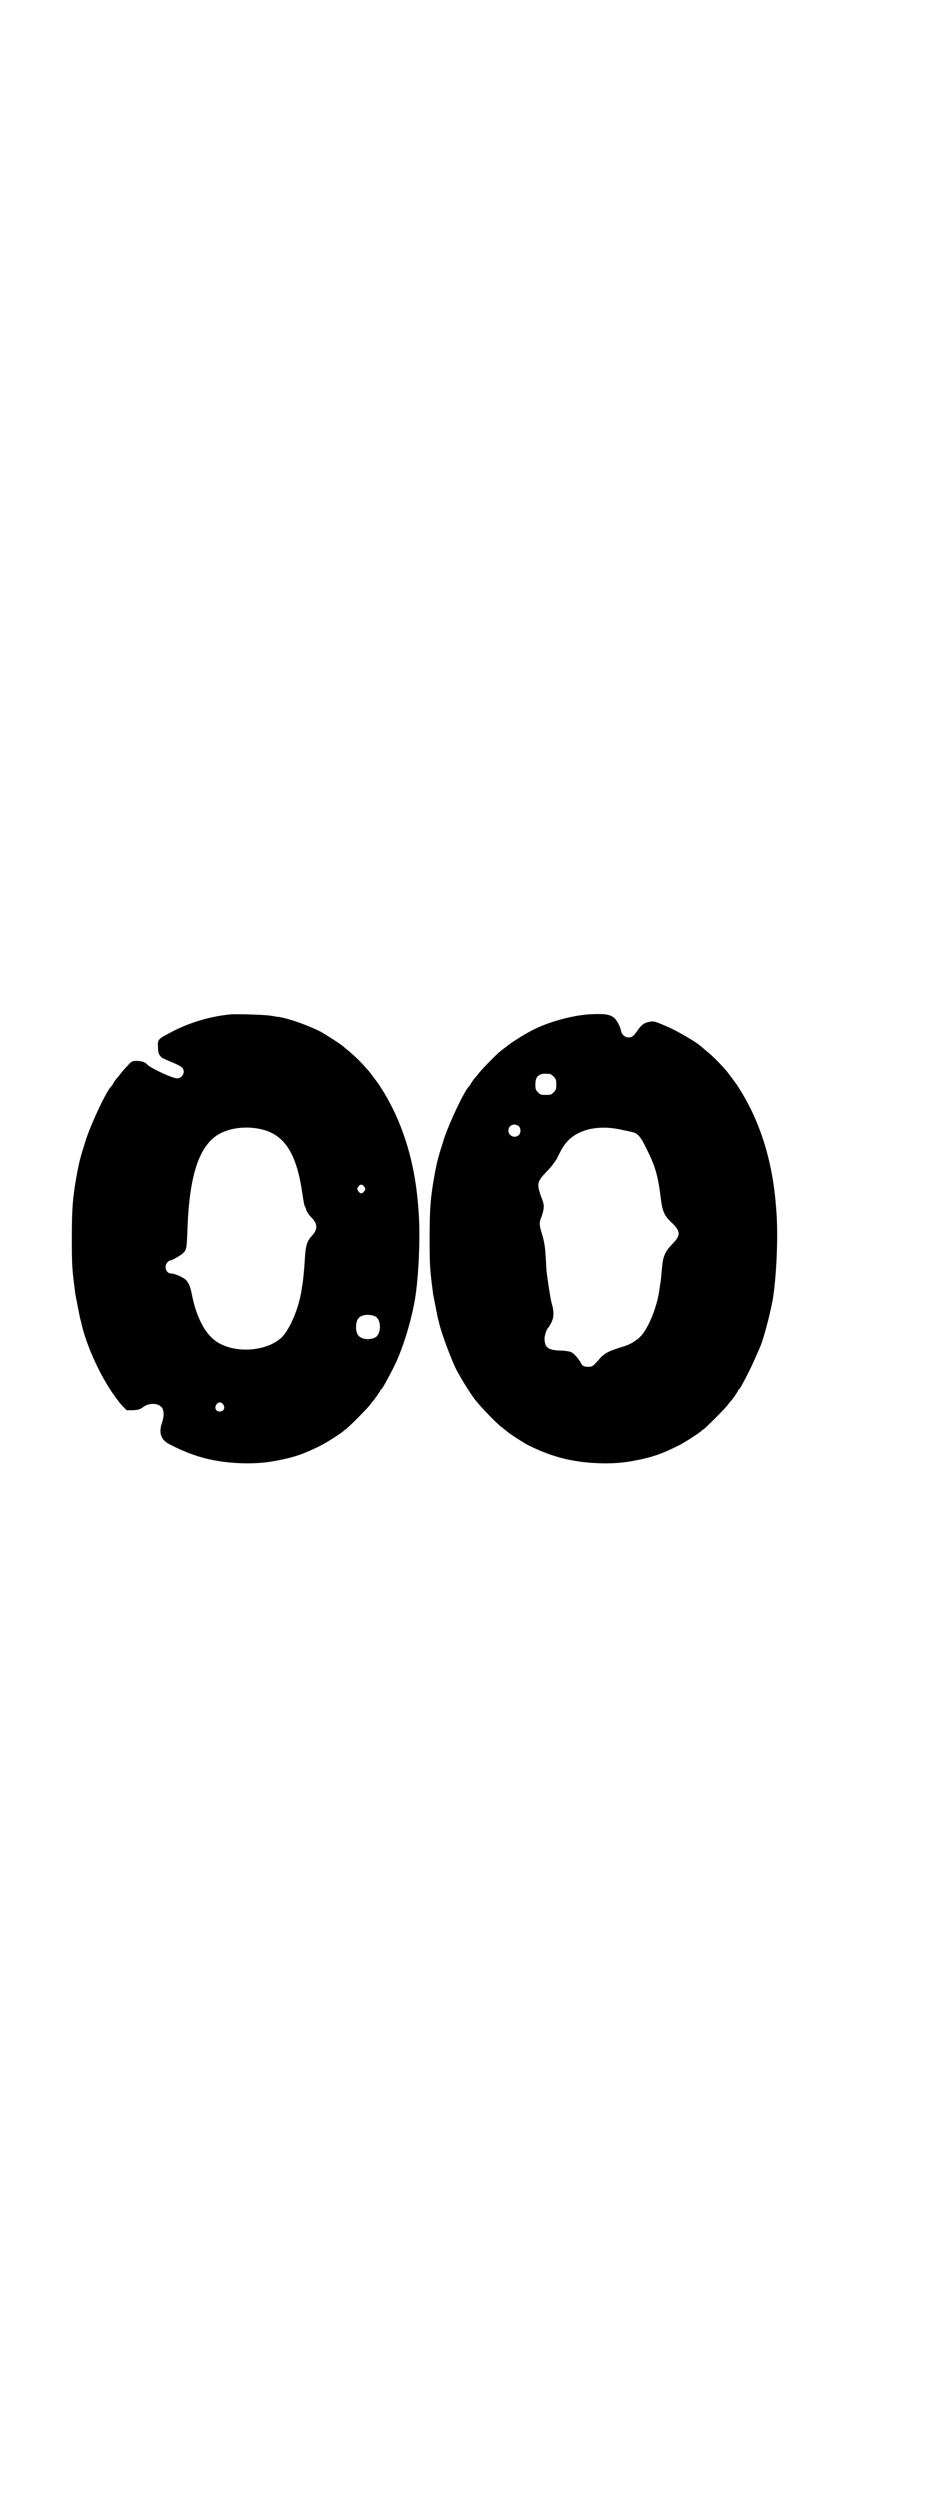 <?xml version="1.0" standalone="no"?>
<!DOCTYPE svg PUBLIC "-//W3C//DTD SVG 20010904//EN"
 "http://www.w3.org/TR/2001/REC-SVG-20010904/DTD/svg10.dtd">
<svg version="1.0" xmlns="http://www.w3.org/2000/svg"
 width="1066pt" height="2870pt" viewBox="0 0 1066 2870"
 preserveAspectRatio="xMidYMid meet">
<g transform="translate(0,2870) scale(0.5,-0.5)"
fill="#000000" stroke="none">
<path d="M531 3411 c-46 -4 -96 -19 -134 -39 -35 -18 -35 -18 -34 -37 0 -9 1
-14 4 -18 5 -7 5 -6 28 -16 10 -4 20 -9 23 -12 9 -8 2 -25 -11 -25 -11 0 -62
24 -69 32 -4 5 -13 8 -23 8 -11 0 -12 0 -21 -10 -6 -6 -13 -14 -16 -18 -3 -4
-7 -9 -9 -11 -2 -2 -5 -7 -8 -11 -2 -4 -4 -7 -5 -8 -10 -8 -45 -82 -58 -121
-13 -41 -15 -48 -21 -79 -10 -55 -12 -80 -12 -151 0 -64 1 -71 8 -126 2 -11 9
-46 11 -56 1 -4 3 -10 3 -12 15 -64 56 -146 94 -189 l10 -10 15 0 c13 1 16 2
24 8 11 8 30 9 39 1 8 -6 9 -21 3 -38 -8 -24 -2 -40 19 -50 58 -30 108 -42
175 -43 35 0 56 3 88 10 31 7 51 15 83 31 16 8 46 28 52 33 2 2 4 4 5 4 2 0
48 46 55 55 3 4 6 8 7 9 3 3 18 24 18 26 0 1 1 2 2 2 3 1 25 43 34 62 21 47
38 108 45 155 8 59 11 146 6 200 -8 111 -39 205 -90 282 -5 7 -10 14 -11 15
-1 2 -7 9 -12 16 -13 15 -30 33 -46 46 -6 5 -12 10 -13 11 -4 4 -41 28 -52 34
-30 15 -72 30 -96 34 -4 0 -13 2 -20 3 -12 2 -75 4 -90 3z m70 -264 c54 -13
81 -57 94 -150 2 -13 4 -25 5 -26 1 -1 2 -4 3 -7 1 -5 5 -12 13 -20 14 -14 14
-27 1 -41 -12 -13 -15 -22 -17 -59 -1 -17 -3 -37 -4 -45 -1 -8 -3 -17 -3 -20
-6 -41 -26 -89 -45 -109 -38 -37 -123 -39 -161 -2 -21 19 -38 57 -46 99 -4 21
-9 32 -19 38 -8 5 -22 11 -29 11 -12 0 -17 17 -8 26 3 3 5 4 5 4 0 -3 25 11
31 17 8 8 8 11 10 62 4 103 22 168 56 199 24 24 72 33 114 23z m236 -132 c3
-5 3 -5 0 -10 -2 -3 -5 -5 -7 -5 -2 0 -5 2 -7 5 -3 5 -3 5 0 10 2 3 5 5 7 5 2
0 5 -2 7 -5z m24 -297 c16 -7 16 -43 -1 -50 -15 -6 -34 -2 -39 9 -4 8 -4 24 0
32 5 12 23 15 40 9z m-348 -203 c5 -8 1 -16 -8 -16 -9 0 -13 8 -8 16 2 3 5 5
8 5 3 0 6 -2 8 -5z"/>
<path d="M1353 3411 c-41 -3 -95 -18 -131 -37 -16 -8 -53 -31 -58 -37 -2 -1
-7 -5 -11 -8 -10 -7 -44 -42 -52 -52 -3 -4 -8 -10 -10 -12 -2 -2 -5 -7 -8 -11
-2 -4 -4 -7 -5 -8 -10 -8 -45 -82 -58 -121 -13 -41 -15 -48 -21 -79 -10 -55
-12 -80 -12 -151 0 -64 1 -71 8 -126 2 -11 9 -46 11 -56 1 -4 3 -10 3 -12 6
-24 26 -78 38 -103 10 -20 30 -52 43 -70 13 -17 51 -57 64 -66 3 -3 8 -6 10
-8 5 -5 36 -25 49 -32 58 -29 108 -41 175 -42 35 0 56 3 88 10 31 7 51 15 83
31 16 8 46 28 52 33 2 2 4 4 5 4 2 0 48 46 55 55 3 4 6 8 7 9 4 3 18 24 18 26
0 1 1 2 2 2 2 0 23 40 35 67 6 14 13 29 14 32 8 19 26 87 30 118 8 59 11 146
6 200 -8 111 -39 205 -90 282 -5 7 -10 14 -11 15 -1 2 -7 9 -12 16 -13 15 -30
33 -46 46 -6 5 -12 10 -13 11 -9 9 -52 34 -74 44 -30 13 -34 15 -44 13 -12 -2
-18 -6 -27 -18 -10 -15 -14 -18 -22 -18 -8 0 -15 6 -17 14 -2 11 -9 24 -15 30
-10 9 -22 11 -59 9z m-89 -137 c1 0 5 -3 8 -6 5 -5 6 -7 6 -18 0 -11 -1 -13
-6 -18 -6 -6 -7 -6 -18 -6 -11 0 -12 0 -18 6 -5 5 -6 7 -6 17 0 14 3 20 12 24
5 2 8 2 22 1z m-72 -120 c5 -5 5 -15 0 -20 -9 -9 -24 -2 -24 10 0 8 6 14 14
14 3 0 8 -2 10 -4z m236 -8 c9 -2 19 -4 23 -5 14 -3 20 -9 35 -40 20 -40 26
-62 32 -112 4 -31 8 -41 27 -58 19 -19 19 -28 -1 -48 -16 -17 -21 -28 -23 -53
-1 -9 -2 -23 -3 -31 -1 -8 -3 -17 -3 -20 -5 -38 -24 -86 -42 -106 -9 -10 -26
-21 -42 -25 -32 -10 -40 -14 -51 -25 -19 -22 -19 -22 -34 -21 -6 1 -9 3 -13
11 -5 9 -15 20 -22 23 -3 1 -14 3 -24 3 -28 1 -36 7 -36 29 1 8 5 21 9 24 1 1
4 6 7 12 6 12 6 26 0 45 -3 13 -10 57 -12 79 0 7 -1 23 -2 35 -1 16 -3 27 -7
41 -7 23 -8 28 -2 42 6 17 7 26 2 39 -14 37 -13 41 10 65 10 10 18 21 23 29
11 22 12 24 17 31 24 35 74 49 132 36z"/>
</g>
</svg>
